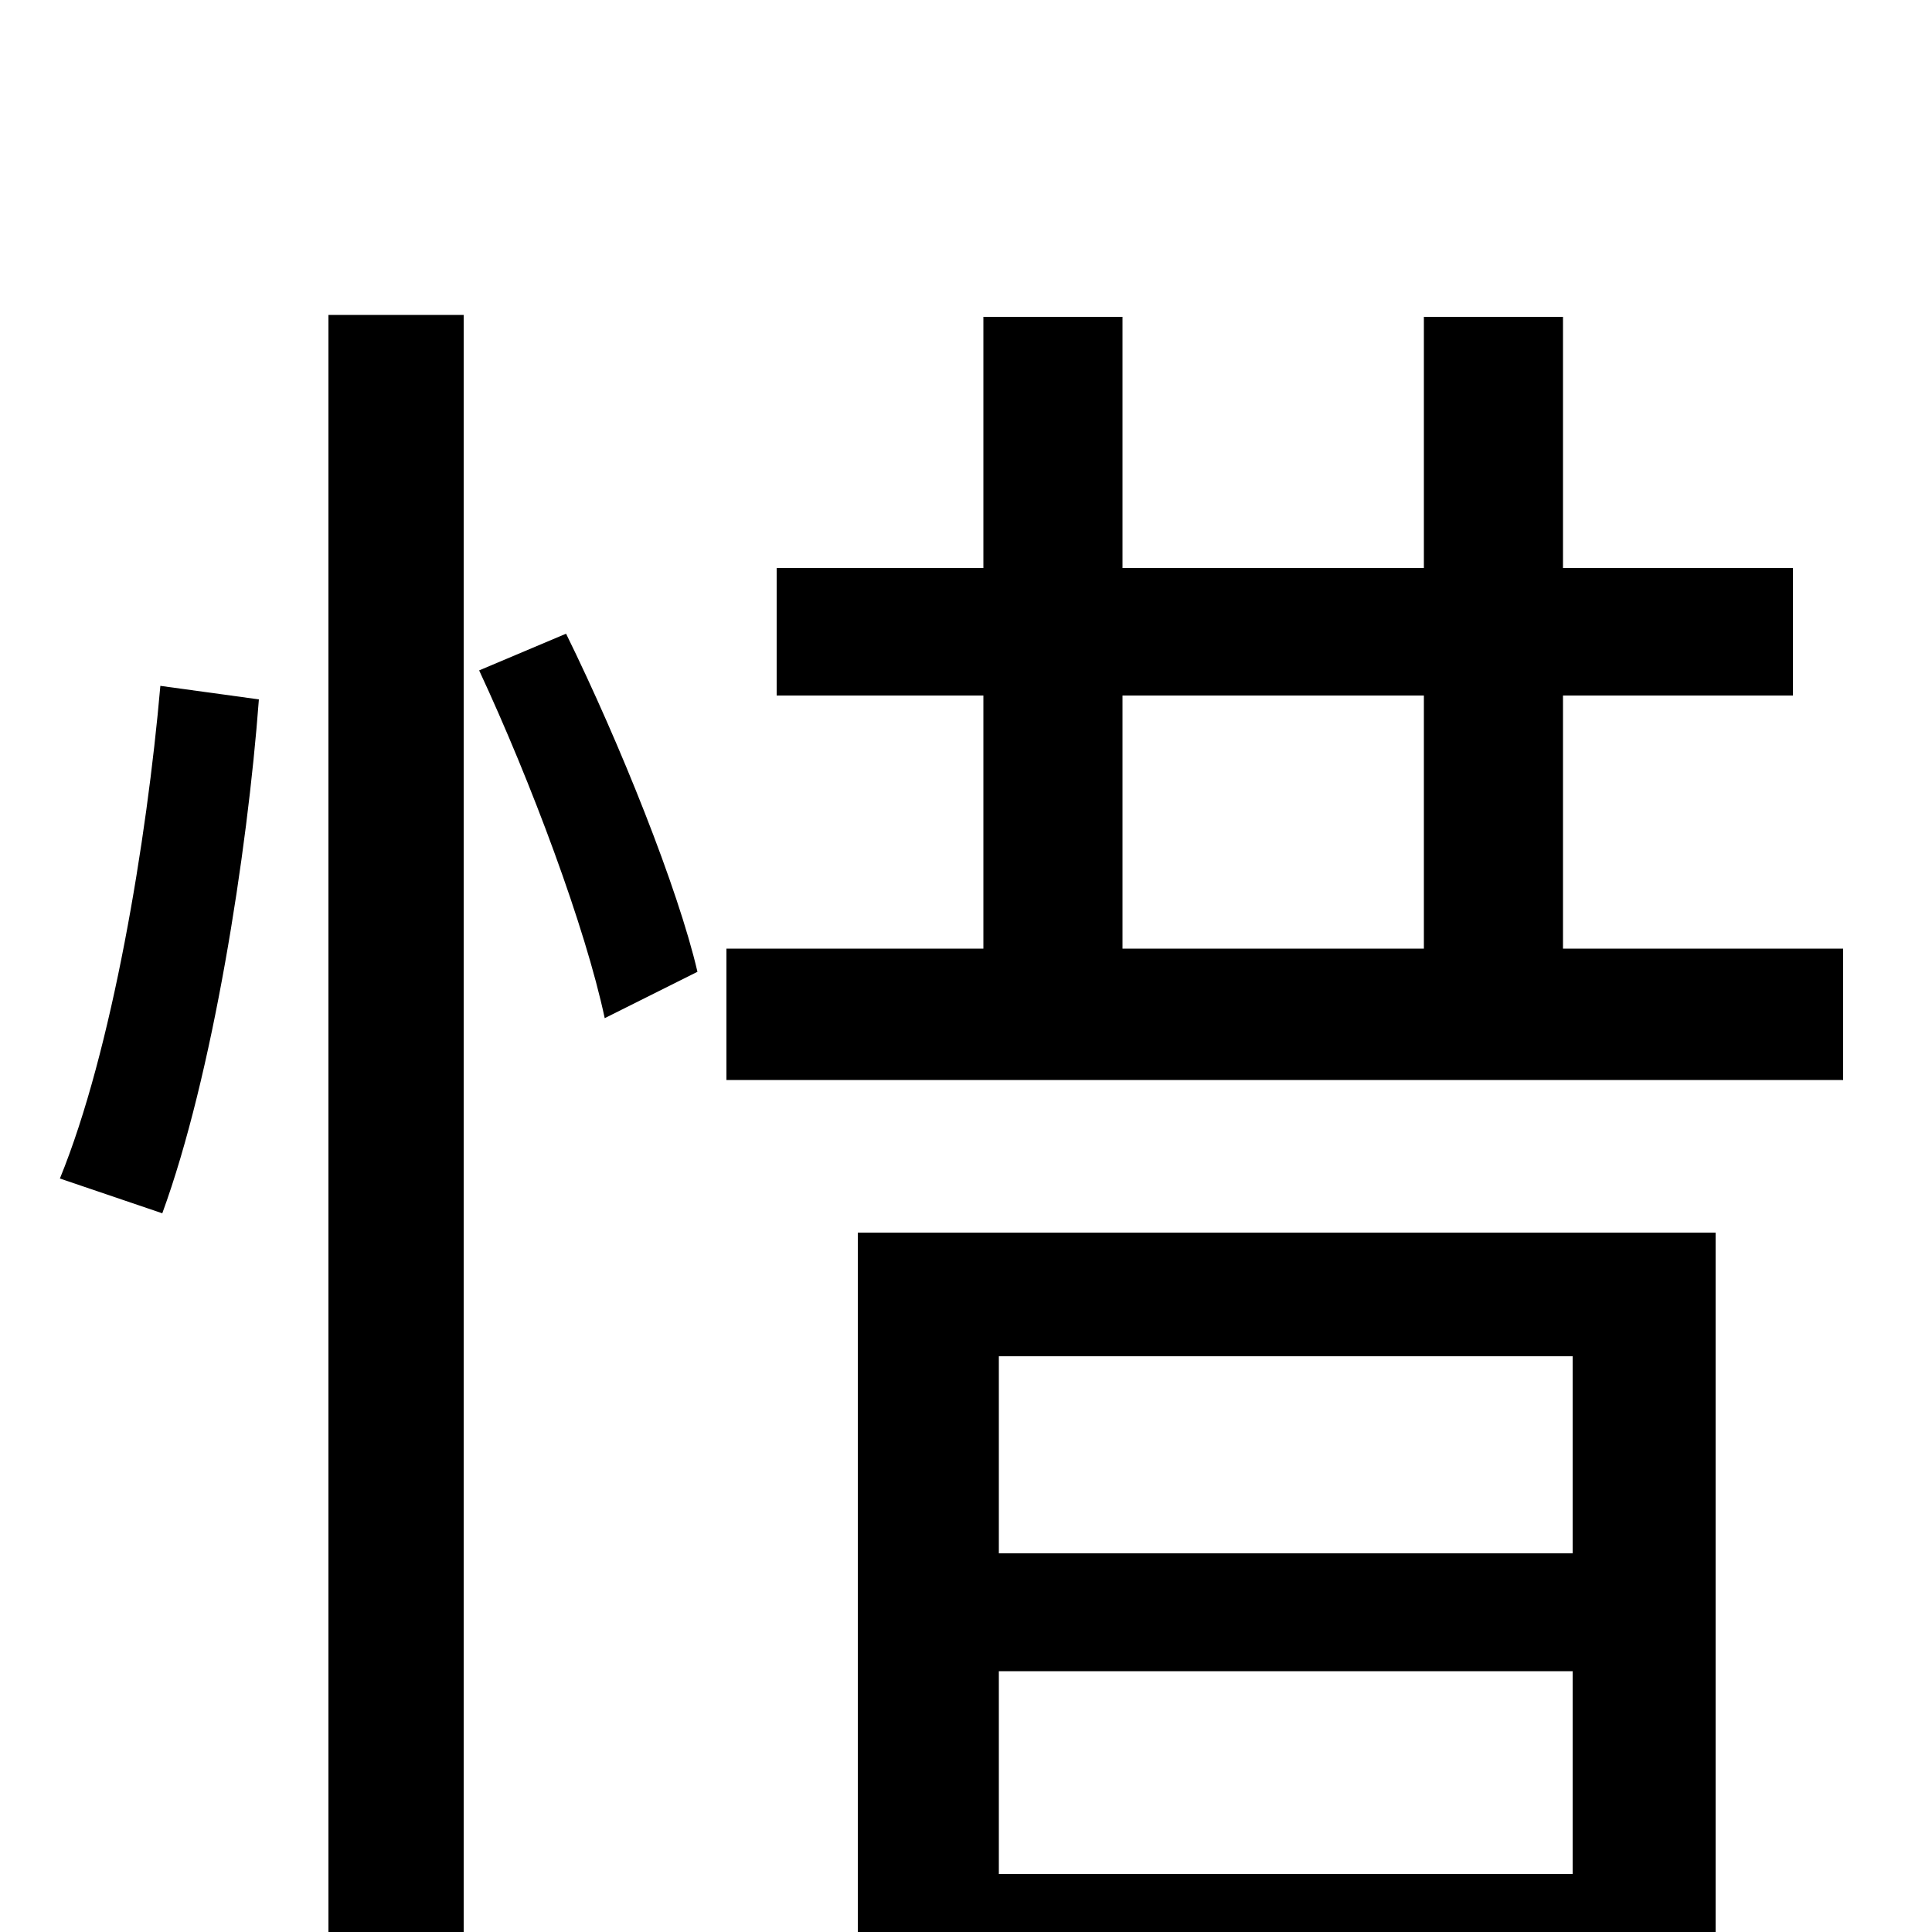 <svg xmlns="http://www.w3.org/2000/svg" viewBox="0 -1000 1000 1000">
	<path fill="#000000" d="M84 -372C110 -443 128 -558 134 -638L83 -645C76 -565 58 -456 31 -390ZM170 74H240V-837H170ZM248 -653C275 -595 303 -520 313 -473L361 -497C351 -540 321 -615 293 -672ZM814 -298V-196H517V-298ZM517 -30V-135H814V-30ZM444 76H517V32H814V74H888V-362H444ZM581 -640H737V-509H581ZM809 -509V-640H928V-706H809V-836H737V-706H581V-836H509V-706H402V-640H509V-509H376V-441H954V-509Z"/>
</svg>